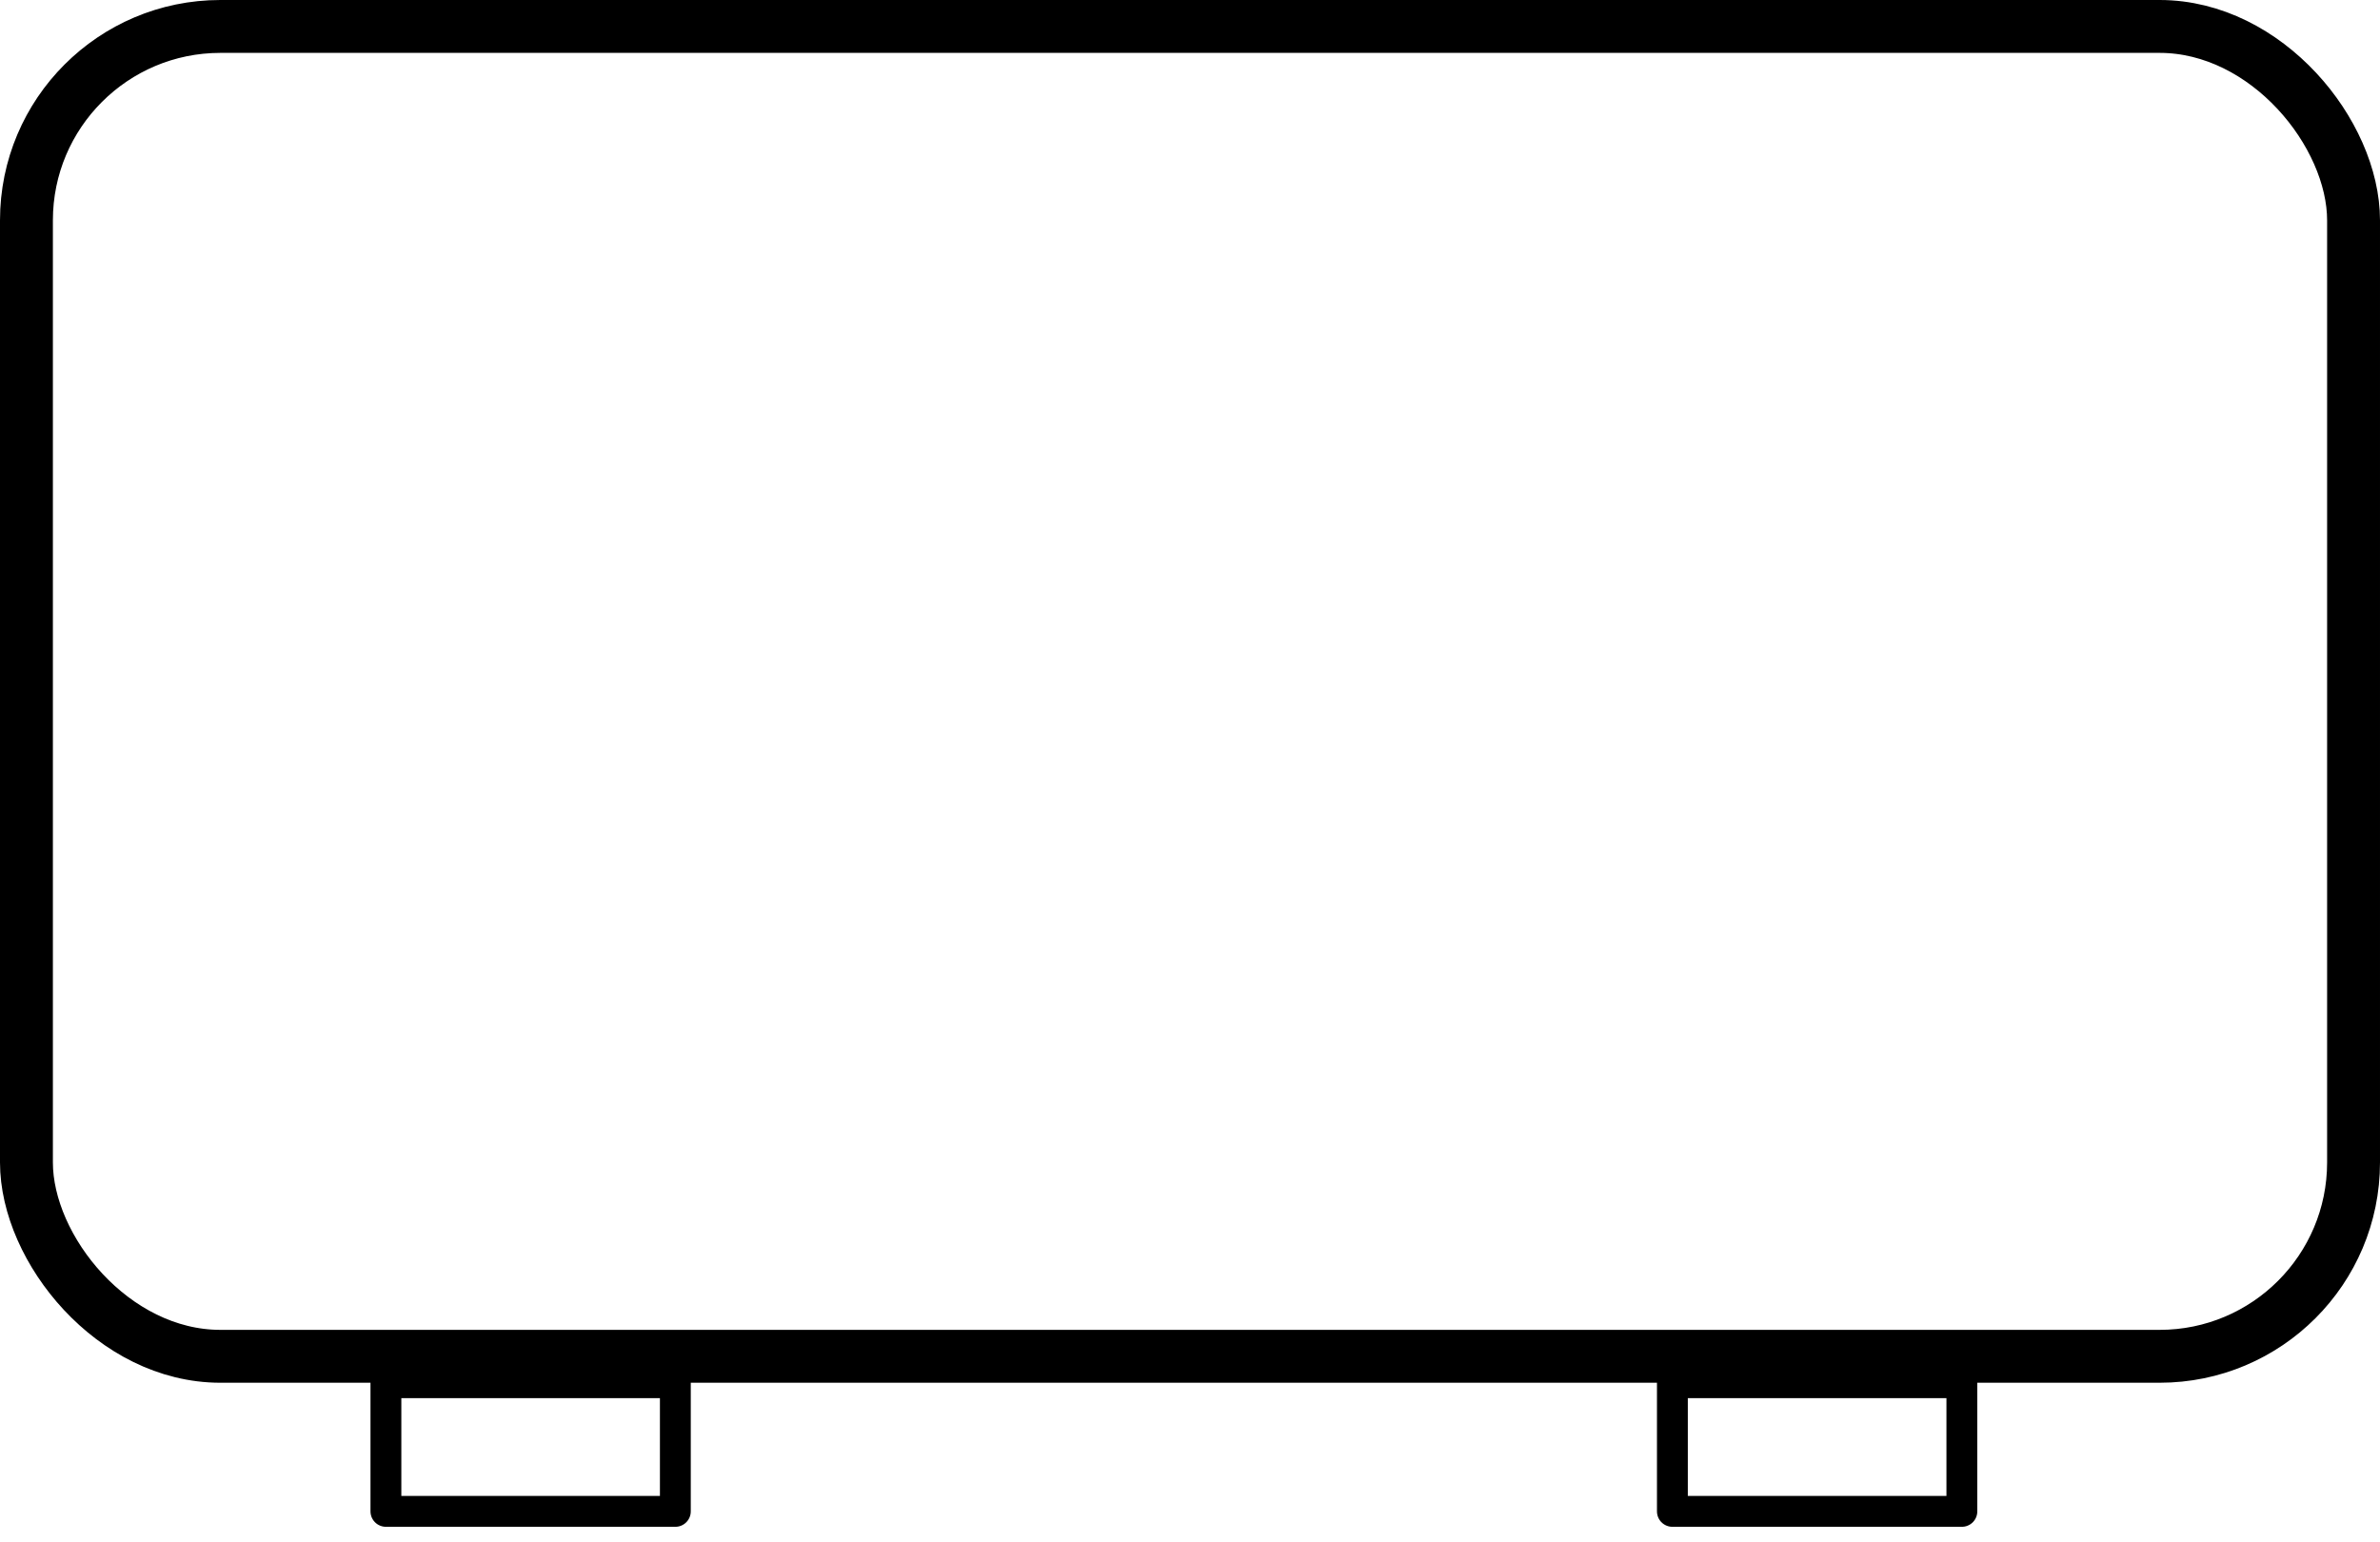 <svg width="54" height="35" viewBox="0 0 54 35" fill="none" xmlns="http://www.w3.org/2000/svg">
<rect x="0.6" y="0.6" width="52.8" height="30.178" rx="4.4" stroke="black" stroke-width="1.2"/>
<path d="M15.323 31.378H8.756V34.297H15.323V31.378Z" stroke="black" stroke-width="0.7" stroke-miterlimit="10" stroke-linecap="round" stroke-linejoin="round"/>
<path d="M44.513 31.378H37.945V34.297H44.513V31.378Z" stroke="black" stroke-width="0.7" stroke-miterlimit="10" stroke-linecap="round" stroke-linejoin="round"/>
</svg>
